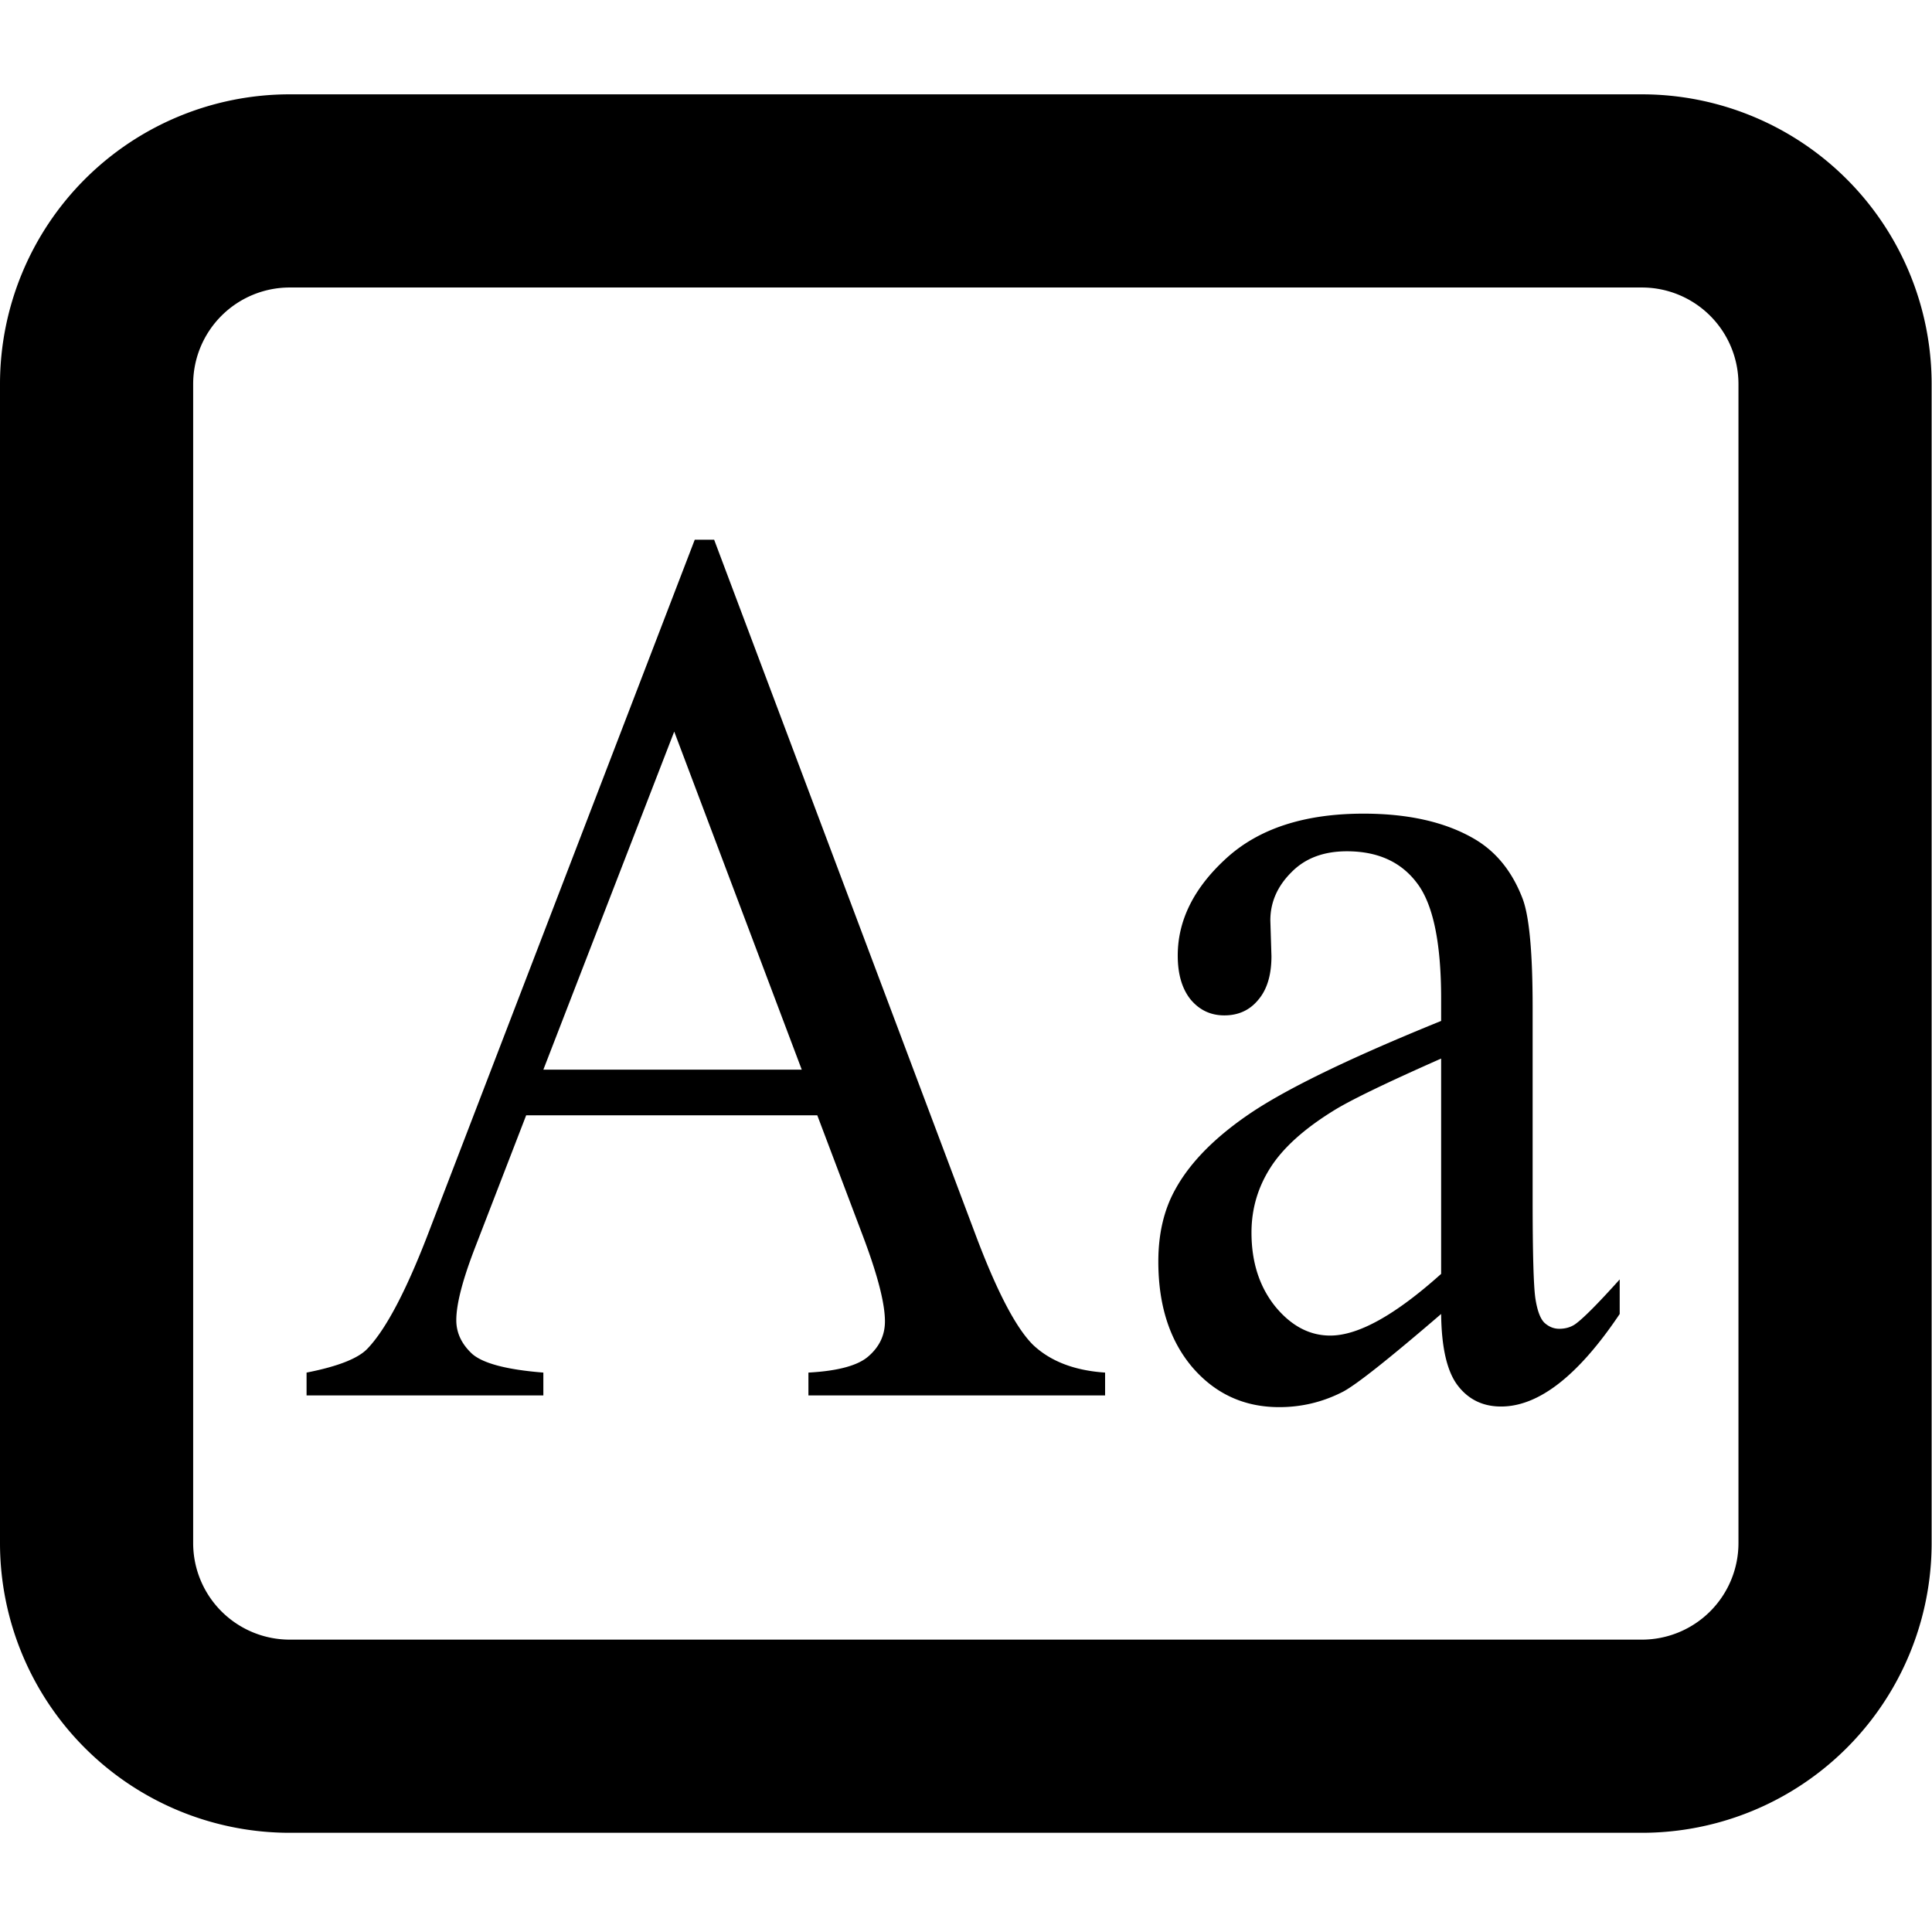 <svg
   viewBox="0 0 1024 1024"
   id="icon-text-card"
   xmlns="http://www.w3.org/2000/svg"
   xmlns:svg="http://www.w3.org/2000/svg">
  <path
     style="stroke-width:51.19"
     d="M 153.57 50 A 153.57 153.57 0 0 0 0 203.57 L 0 817.85 A 153.57 153.57 0 0 0 153.57 971.42 L 870.23 971.42 A 153.57 153.57 0 0 0 1023.801 817.85 L 1023.801 203.57 A 153.57 153.57 0 0 0 870.23 50 L 153.57 50 z M 153.57 152.381 L 870.23 152.381 A 51.19 51.19 0 0 1 921.42 203.57 L 921.42 817.85 A 51.19 51.19 0 0 1 870.23 869.039 L 153.57 869.039 A 51.19 51.19 0 0 1 102.381 817.85 L 102.381 203.57 A 51.19 51.19 0 0 1 153.57 152.381 z M 368.227 286.07 L 228.031 650.986 C 215.883 683.031 204.811 704.285 194.818 714.748 C 189.92 719.98 179.143 724.23 162.488 727.5 L 162.488 739.598 L 287.988 739.598 L 287.988 727.5 C 268.786 725.974 256.247 722.705 250.369 717.691 C 244.687 712.46 241.846 706.465 241.846 699.707 C 241.846 691.205 245.176 678.344 251.838 661.123 L 278.877 591.146 L 433.182 591.146 L 457.283 654.91 C 465.121 675.619 469.039 690.768 469.039 700.359 C 469.039 707.553 466.198 713.658 460.516 718.672 C 455.029 723.686 444.35 726.628 428.479 727.5 L 428.479 739.598 L 585.723 739.598 L 585.723 727.5 C 569.46 726.41 556.723 721.505 547.514 712.785 C 538.5 703.848 528.409 684.557 517.24 654.91 L 378.514 286.07 L 368.227 286.07 z M 357.352 387.762 L 424.951 566.951 L 287.988 566.951 L 357.352 387.762 z M 722.686 431.252 C 691.531 431.252 667.331 439.1 650.088 454.795 C 632.845 470.49 624.225 487.712 624.225 506.459 C 624.225 516.269 626.478 524.006 630.984 529.674 C 635.687 535.342 641.664 538.176 648.914 538.176 C 656.36 538.176 662.335 535.452 666.842 530.002 C 671.544 524.552 673.896 516.813 673.896 506.785 L 673.309 487.82 C 673.309 478.229 677.031 469.726 684.477 462.314 C 691.726 454.903 701.523 451.197 713.867 451.197 C 730.13 451.197 742.475 456.756 750.9 467.873 C 759.522 478.991 763.832 499.483 763.832 529.348 L 763.832 541.119 C 717.59 559.866 684.476 575.78 664.49 588.859 C 644.7 601.939 630.789 615.89 622.756 630.713 C 616.878 641.394 613.938 654.037 613.938 668.643 C 613.938 691.75 619.913 710.387 631.865 724.557 C 644.014 738.726 659.395 745.811 678.01 745.811 C 689.962 745.811 701.23 743.086 711.811 737.637 C 718.864 733.931 736.204 720.196 763.832 696.436 C 764.028 714.311 766.968 726.956 772.65 734.367 C 778.333 741.779 785.975 745.484 795.576 745.484 C 815.562 745.484 836.527 729.134 858.473 696.436 L 858.473 678.125 C 846.716 691.204 838.781 699.162 834.666 701.996 C 832.315 703.522 829.571 704.283 826.436 704.283 C 823.496 704.283 820.851 703.194 818.5 701.014 C 816.345 698.834 814.777 694.583 813.797 688.262 C 812.817 681.722 812.328 664.174 812.328 635.617 L 812.328 533.926 C 812.328 504.933 810.564 485.749 807.037 476.375 C 801.551 461.988 793.027 451.416 781.467 444.658 C 766.183 435.721 746.59 431.252 722.686 431.252 z M 763.832 561.064 L 763.832 675.182 C 739.535 696.981 719.942 707.881 705.051 707.881 C 694.078 707.881 684.379 702.757 675.953 692.512 C 667.528 682.048 663.314 668.971 663.314 653.275 C 663.314 640.85 666.647 629.405 673.309 618.941 C 679.971 608.478 691.04 598.451 706.52 588.859 C 715.141 583.41 734.245 574.144 763.832 561.064 z " />
</svg>
